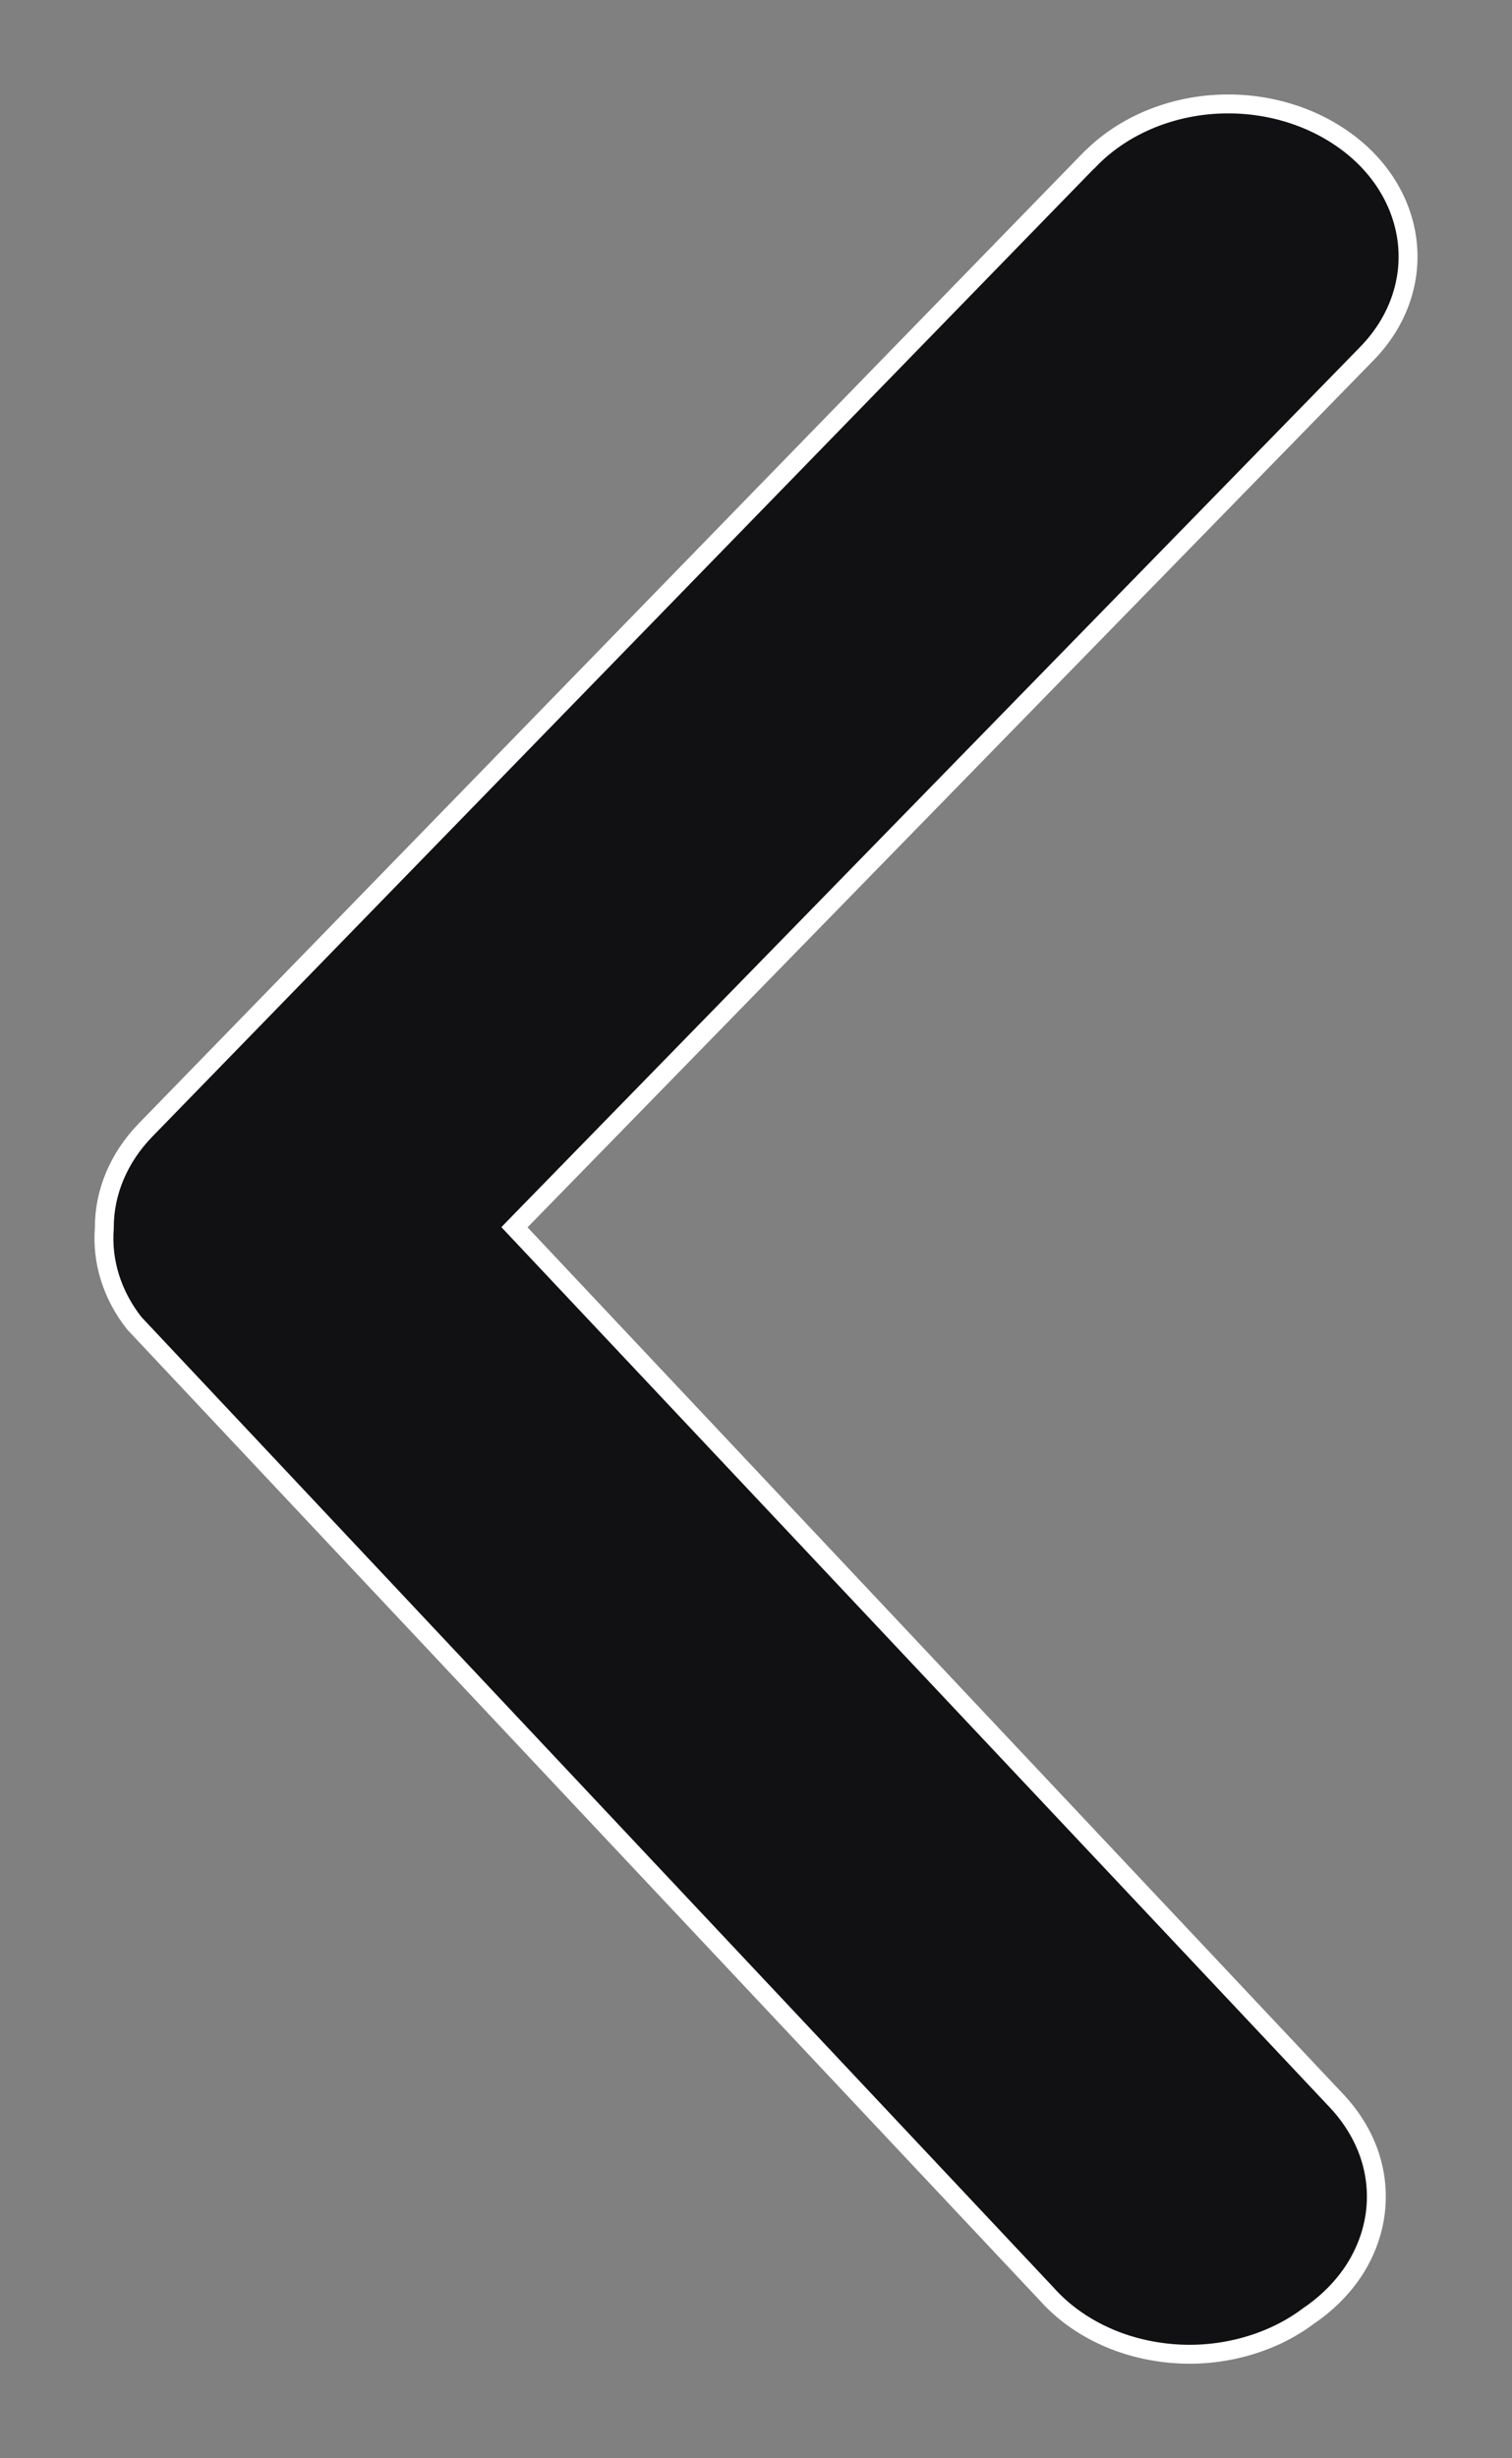 <svg width="8" height="13" viewBox="0 0 8 13" fill="none" xmlns="http://www.w3.org/2000/svg">
<rect x="0" y="0" width="8" height="13" fill="#808080" stroke="none"/>
<path d="M0.552 6.495L0.552 6.495L0.552 6.49C0.552 6.305 0.628 6.123 0.768 5.978L5.765 0.844L5.766 0.844C5.926 0.679 6.158 0.573 6.411 0.553C6.665 0.533 6.916 0.601 7.11 0.739C7.304 0.876 7.423 1.073 7.446 1.283C7.469 1.494 7.393 1.705 7.233 1.869C7.233 1.869 7.233 1.869 7.233 1.869L2.755 6.456L2.722 6.49L2.755 6.525L7.073 11.111L7.073 11.111C7.151 11.194 7.209 11.289 7.244 11.389C7.279 11.491 7.29 11.596 7.277 11.701C7.264 11.805 7.227 11.907 7.168 12C7.109 12.092 7.028 12.175 6.931 12.242L6.931 12.242L6.929 12.243C6.831 12.318 6.716 12.374 6.591 12.409C6.466 12.444 6.334 12.457 6.203 12.446C6.072 12.435 5.945 12.402 5.83 12.347C5.716 12.293 5.616 12.219 5.537 12.13L5.537 12.13L5.536 12.129L0.71 6.997C0.593 6.848 0.538 6.671 0.552 6.495Z" fill="#111113" stroke="white" stroke-width="0.1"/>
</svg>
